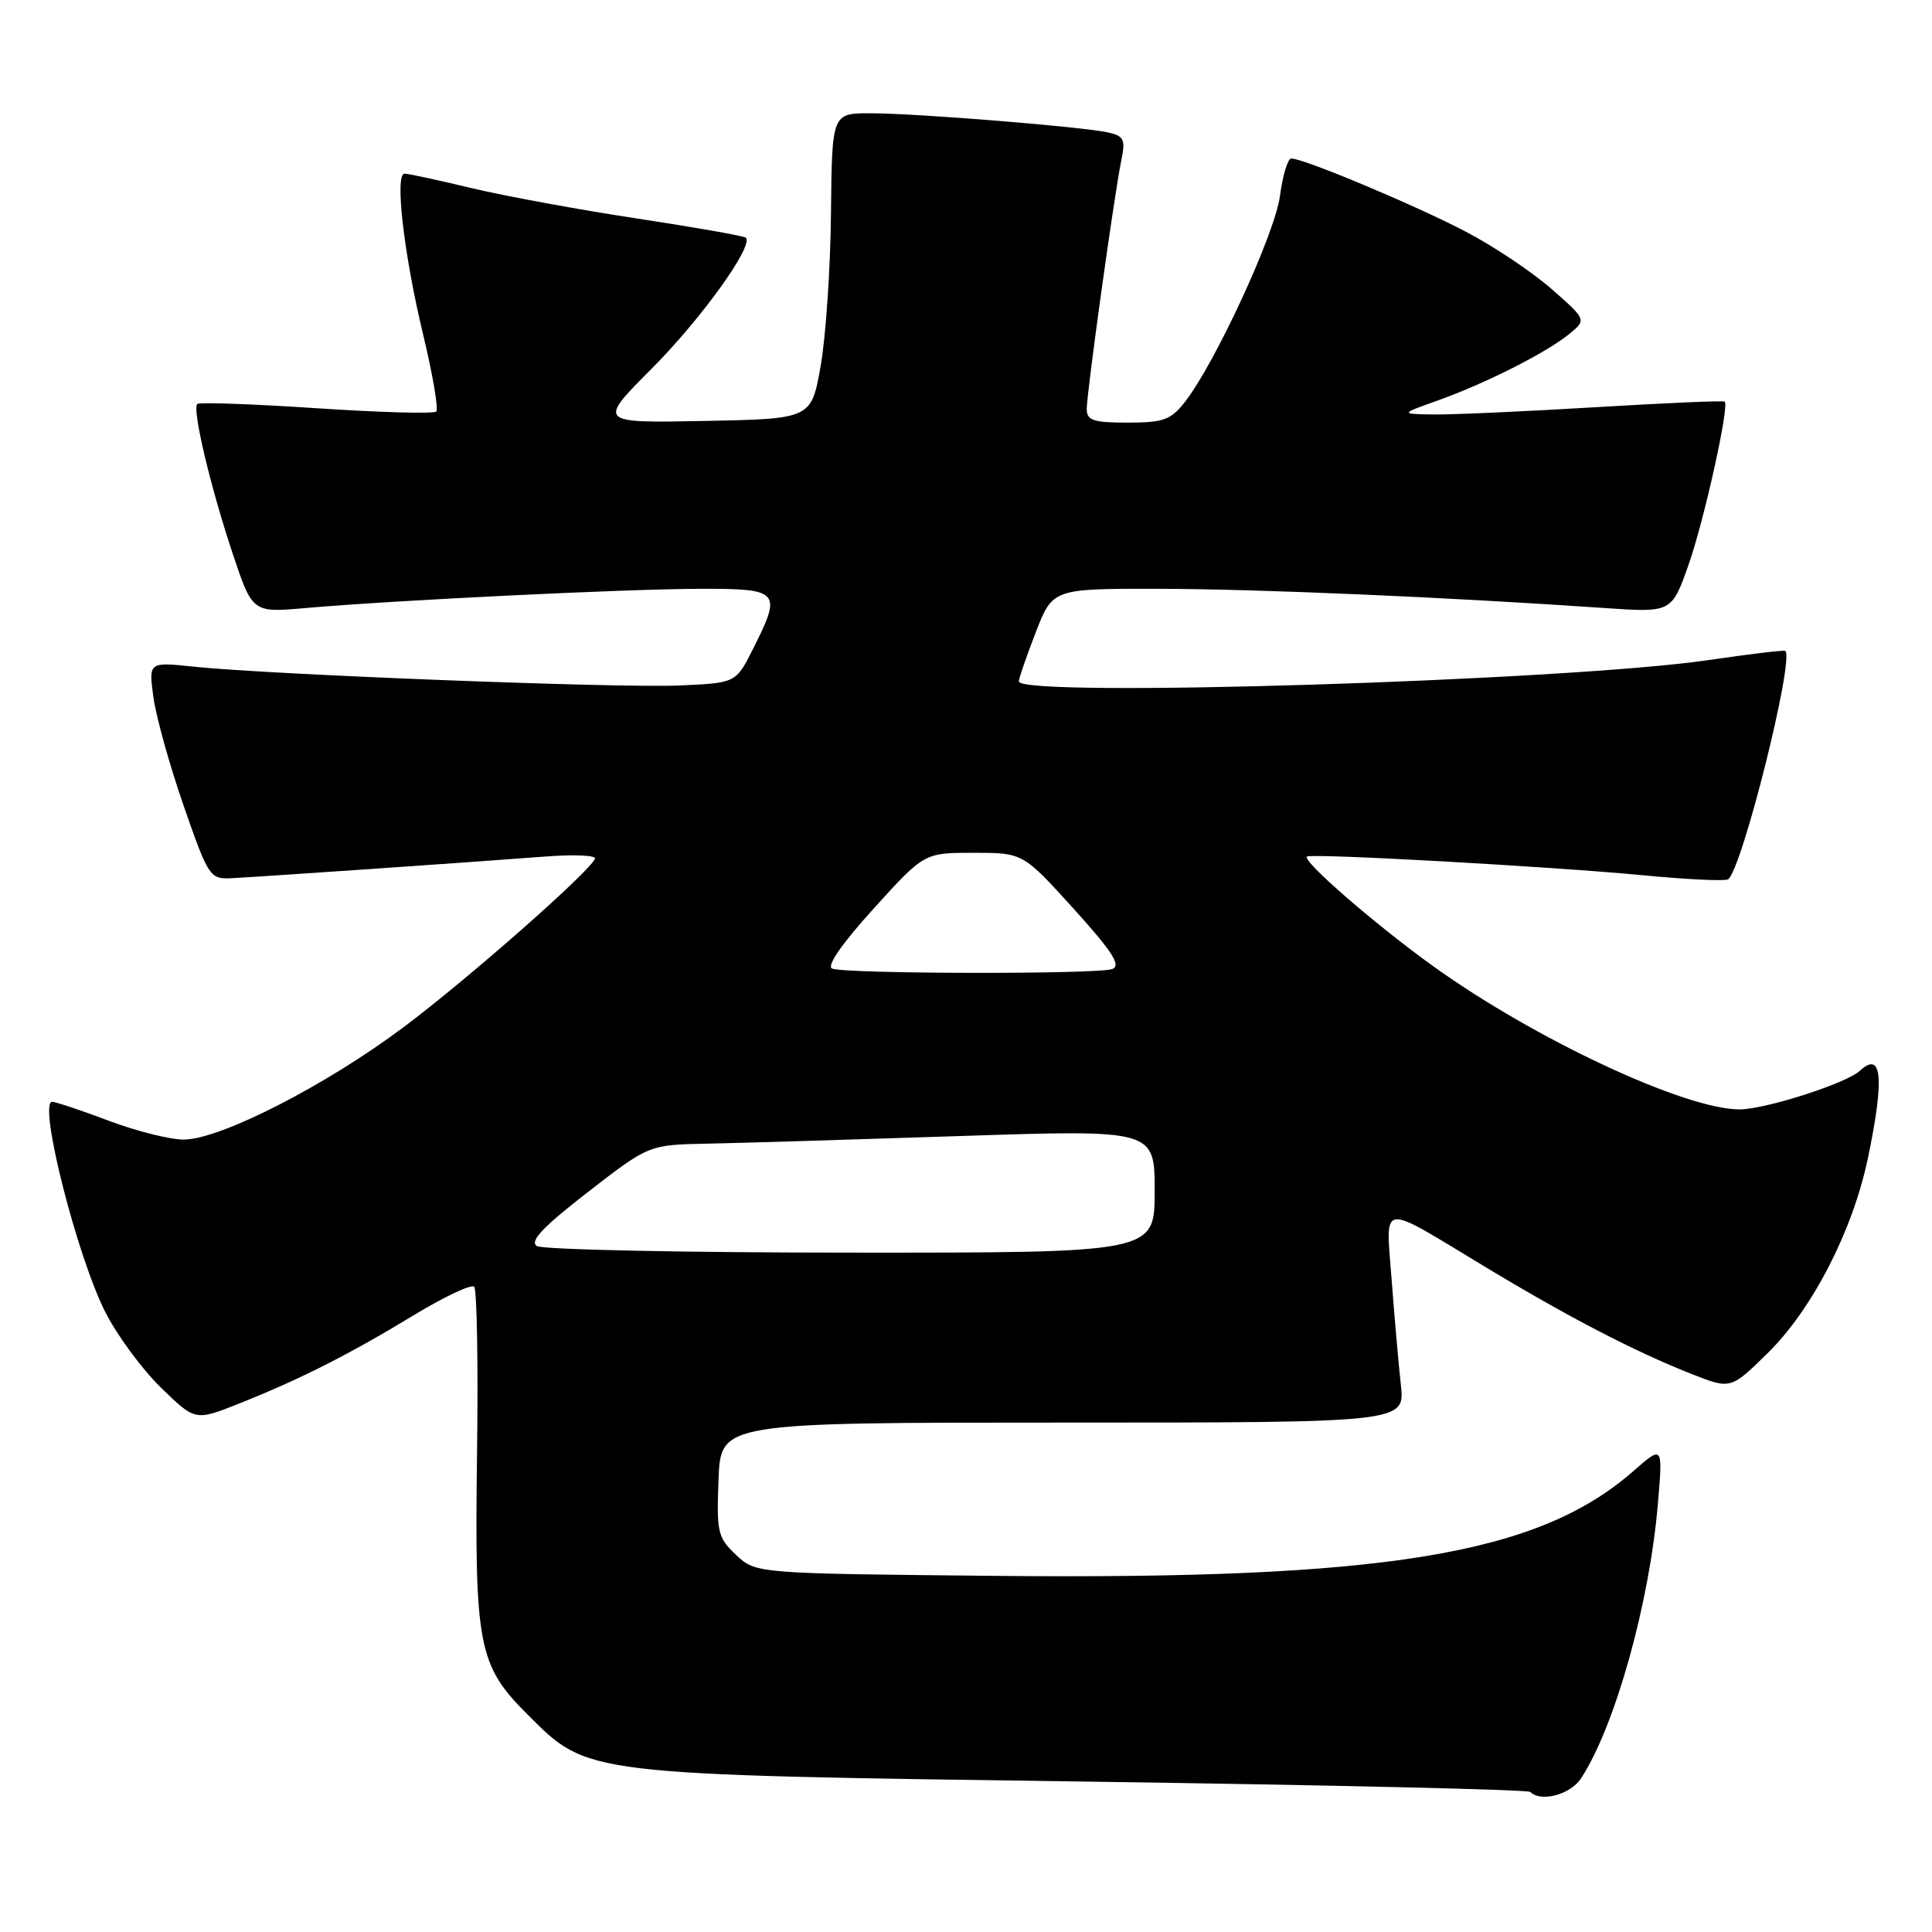 <?xml version="1.0" encoding="UTF-8" standalone="no"?>
<!DOCTYPE svg PUBLIC "-//W3C//DTD SVG 1.1//EN" "http://www.w3.org/Graphics/SVG/1.1/DTD/svg11.dtd" >
<svg xmlns="http://www.w3.org/2000/svg" xmlns:xlink="http://www.w3.org/1999/xlink" version="1.1" viewBox="0 0 256 256">
 <g >
 <path fill="currentColor"
d=" M 209.49 235.65 C 213.99 228.79 218.57 212.43 219.68 199.24 C 220.34 191.50 220.34 191.50 216.45 194.91 C 203.82 206.00 183.62 209.32 131.83 208.81 C 100.16 208.50 100.16 208.50 97.54 206.04 C 95.10 203.75 94.94 203.06 95.21 196.04 C 95.50 188.50 95.50 188.50 140.83 188.50 C 186.17 188.50 186.17 188.50 185.62 183.50 C 185.32 180.75 184.77 174.49 184.40 169.59 C 183.62 159.13 182.57 159.28 196.70 167.81 C 207.80 174.52 216.63 179.10 224.17 182.07 C 229.33 184.10 229.33 184.10 234.22 179.30 C 240.13 173.50 245.48 163.11 247.50 153.50 C 249.72 142.88 249.39 139.16 246.45 141.88 C 244.63 143.56 233.90 147.00 230.49 147.00 C 223.27 147.00 203.39 137.71 189.95 128.06 C 182.27 122.54 172.55 114.11 173.17 113.50 C 173.65 113.04 205.81 114.83 217.86 115.99 C 223.55 116.54 228.56 116.77 228.97 116.52 C 230.76 115.41 237.77 87.50 236.57 86.25 C 236.44 86.11 231.87 86.66 226.42 87.46 C 207.65 90.22 135.00 92.47 135.00 90.29 C 135.00 89.90 136.01 86.97 137.24 83.79 C 139.49 78.00 139.49 78.00 153.49 78.02 C 166.54 78.04 191.46 79.11 212.50 80.56 C 221.50 81.18 221.50 81.18 223.74 74.84 C 225.80 69.00 229.15 53.87 228.54 53.22 C 228.39 53.06 220.67 53.40 211.38 53.96 C 202.10 54.52 192.47 54.95 190.00 54.92 C 185.50 54.85 185.50 54.85 190.50 53.07 C 196.81 50.82 204.81 46.78 207.88 44.30 C 210.24 42.38 210.24 42.38 205.62 38.32 C 203.08 36.08 197.96 32.65 194.25 30.71 C 187.62 27.23 172.76 21.00 171.10 21.00 C 170.64 21.00 169.96 23.24 169.60 25.97 C 168.93 31.00 160.98 48.21 156.97 53.31 C 155.14 55.64 154.13 56.00 149.43 56.00 C 144.86 56.00 144.00 55.71 144.00 54.19 C 144.00 52.01 147.64 25.83 148.57 21.30 C 149.15 18.50 148.94 18.03 146.87 17.56 C 143.54 16.80 121.54 15.02 115.37 15.01 C 110.24 15.00 110.24 15.00 110.11 28.25 C 110.04 35.54 109.42 44.65 108.74 48.50 C 107.50 55.50 107.50 55.50 93.34 55.78 C 79.17 56.05 79.17 56.05 86.42 48.78 C 92.94 42.22 99.89 32.56 98.83 31.50 C 98.61 31.27 92.14 30.13 84.46 28.96 C 76.78 27.80 66.90 25.98 62.50 24.93 C 58.10 23.87 54.10 23.01 53.61 23.01 C 52.27 23.00 53.52 33.79 56.10 44.47 C 57.35 49.68 58.12 54.21 57.80 54.53 C 57.49 54.85 50.33 54.65 41.91 54.09 C 33.48 53.53 26.39 53.28 26.14 53.53 C 25.44 54.22 27.89 64.55 30.83 73.35 C 33.45 81.19 33.45 81.19 40.47 80.57 C 52.20 79.54 82.93 78.04 92.75 78.02 C 103.37 78.00 103.65 78.31 99.75 86.04 C 97.50 90.50 97.50 90.50 90.00 90.83 C 81.99 91.19 35.44 89.38 25.59 88.33 C 19.69 87.71 19.69 87.71 20.33 92.41 C 20.69 95.00 22.49 101.47 24.35 106.81 C 27.59 116.14 27.82 116.50 30.61 116.37 C 33.90 116.21 62.03 114.28 72.34 113.49 C 76.10 113.20 79.02 113.34 78.84 113.78 C 78.11 115.54 62.09 129.64 53.54 136.06 C 43.22 143.81 29.16 151.00 24.33 151.00 C 22.52 151.00 18.06 149.88 14.40 148.50 C 10.75 147.12 7.38 146.00 6.91 146.00 C 5.02 146.00 10.21 166.52 13.97 173.89 C 15.54 176.98 18.86 181.48 21.35 183.89 C 25.87 188.29 25.87 188.29 31.68 185.98 C 39.68 182.80 46.20 179.51 54.83 174.27 C 58.86 171.82 62.46 170.13 62.83 170.50 C 63.20 170.88 63.37 180.82 63.21 192.60 C 62.87 218.08 63.37 220.65 69.86 227.14 C 77.99 235.26 76.99 235.14 143.86 236.07 C 175.95 236.52 202.47 237.13 202.77 237.44 C 204.18 238.84 208.08 237.80 209.49 235.65 Z  M 71.14 165.11 C 70.14 164.47 71.92 162.59 77.88 157.97 C 85.98 151.69 85.98 151.69 93.74 151.54 C 98.01 151.46 113.09 151.00 127.25 150.53 C 153.00 149.68 153.00 149.68 153.00 157.84 C 153.00 166.00 153.00 166.00 112.75 165.98 C 90.61 165.98 71.89 165.58 71.14 165.11 Z  M 110.26 128.34 C 109.48 128.03 111.55 125.04 115.74 120.42 C 122.46 113.00 122.46 113.00 129.00 113.00 C 135.54 113.00 135.54 113.00 142.25 120.40 C 147.40 126.10 148.59 127.94 147.39 128.40 C 145.53 129.12 112.04 129.06 110.26 128.34 Z "/>
</g>
</svg>